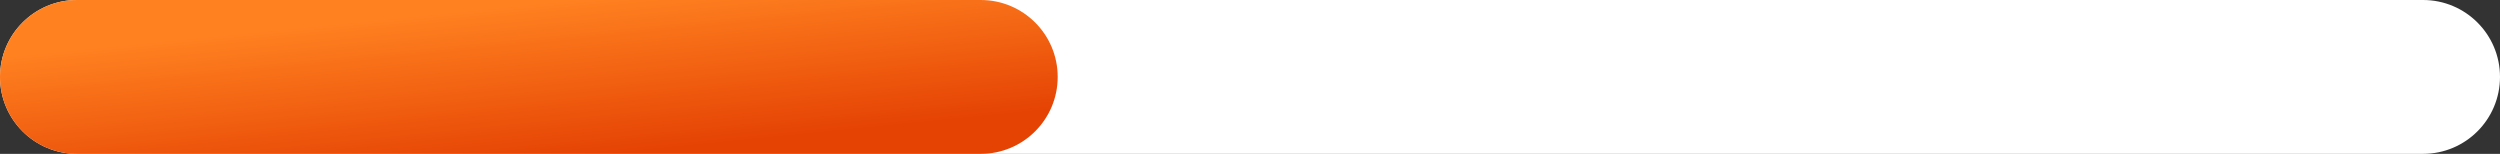 <svg width="260" height="16" viewBox="0 0 260 16" fill="none" xmlns="http://www.w3.org/2000/svg">
<rect x="0" y="0" width="260" height="16" fill="#333333" stroke="none"/>
<path d="M0 8C0 3.582 3.582 0 8 0H252C256.418 0 260 3.582 260 8C260 12.418 256.418 16 252 16H8C3.582 16 0 12.418 0 8Z" fill="white"/>
<path d="M0 8C0 3.582 3.582 0 8 0H102C106.418 0 110 3.582 110 8C110 12.418 106.418 16 102 16H8C3.582 16 0 12.418 0 8Z" fill="url(#paint0_linear_1133_62604)"/>
<defs>
<linearGradient id="paint0_linear_1133_62604" x1="30.938" y1="2.833" x2="32.562" y2="19.101" gradientUnits="userSpaceOnUse">
<stop stop-color="#FF8120"/>
<stop offset="1" stop-color="#E54304"/>
</linearGradient>
</defs>
</svg>
